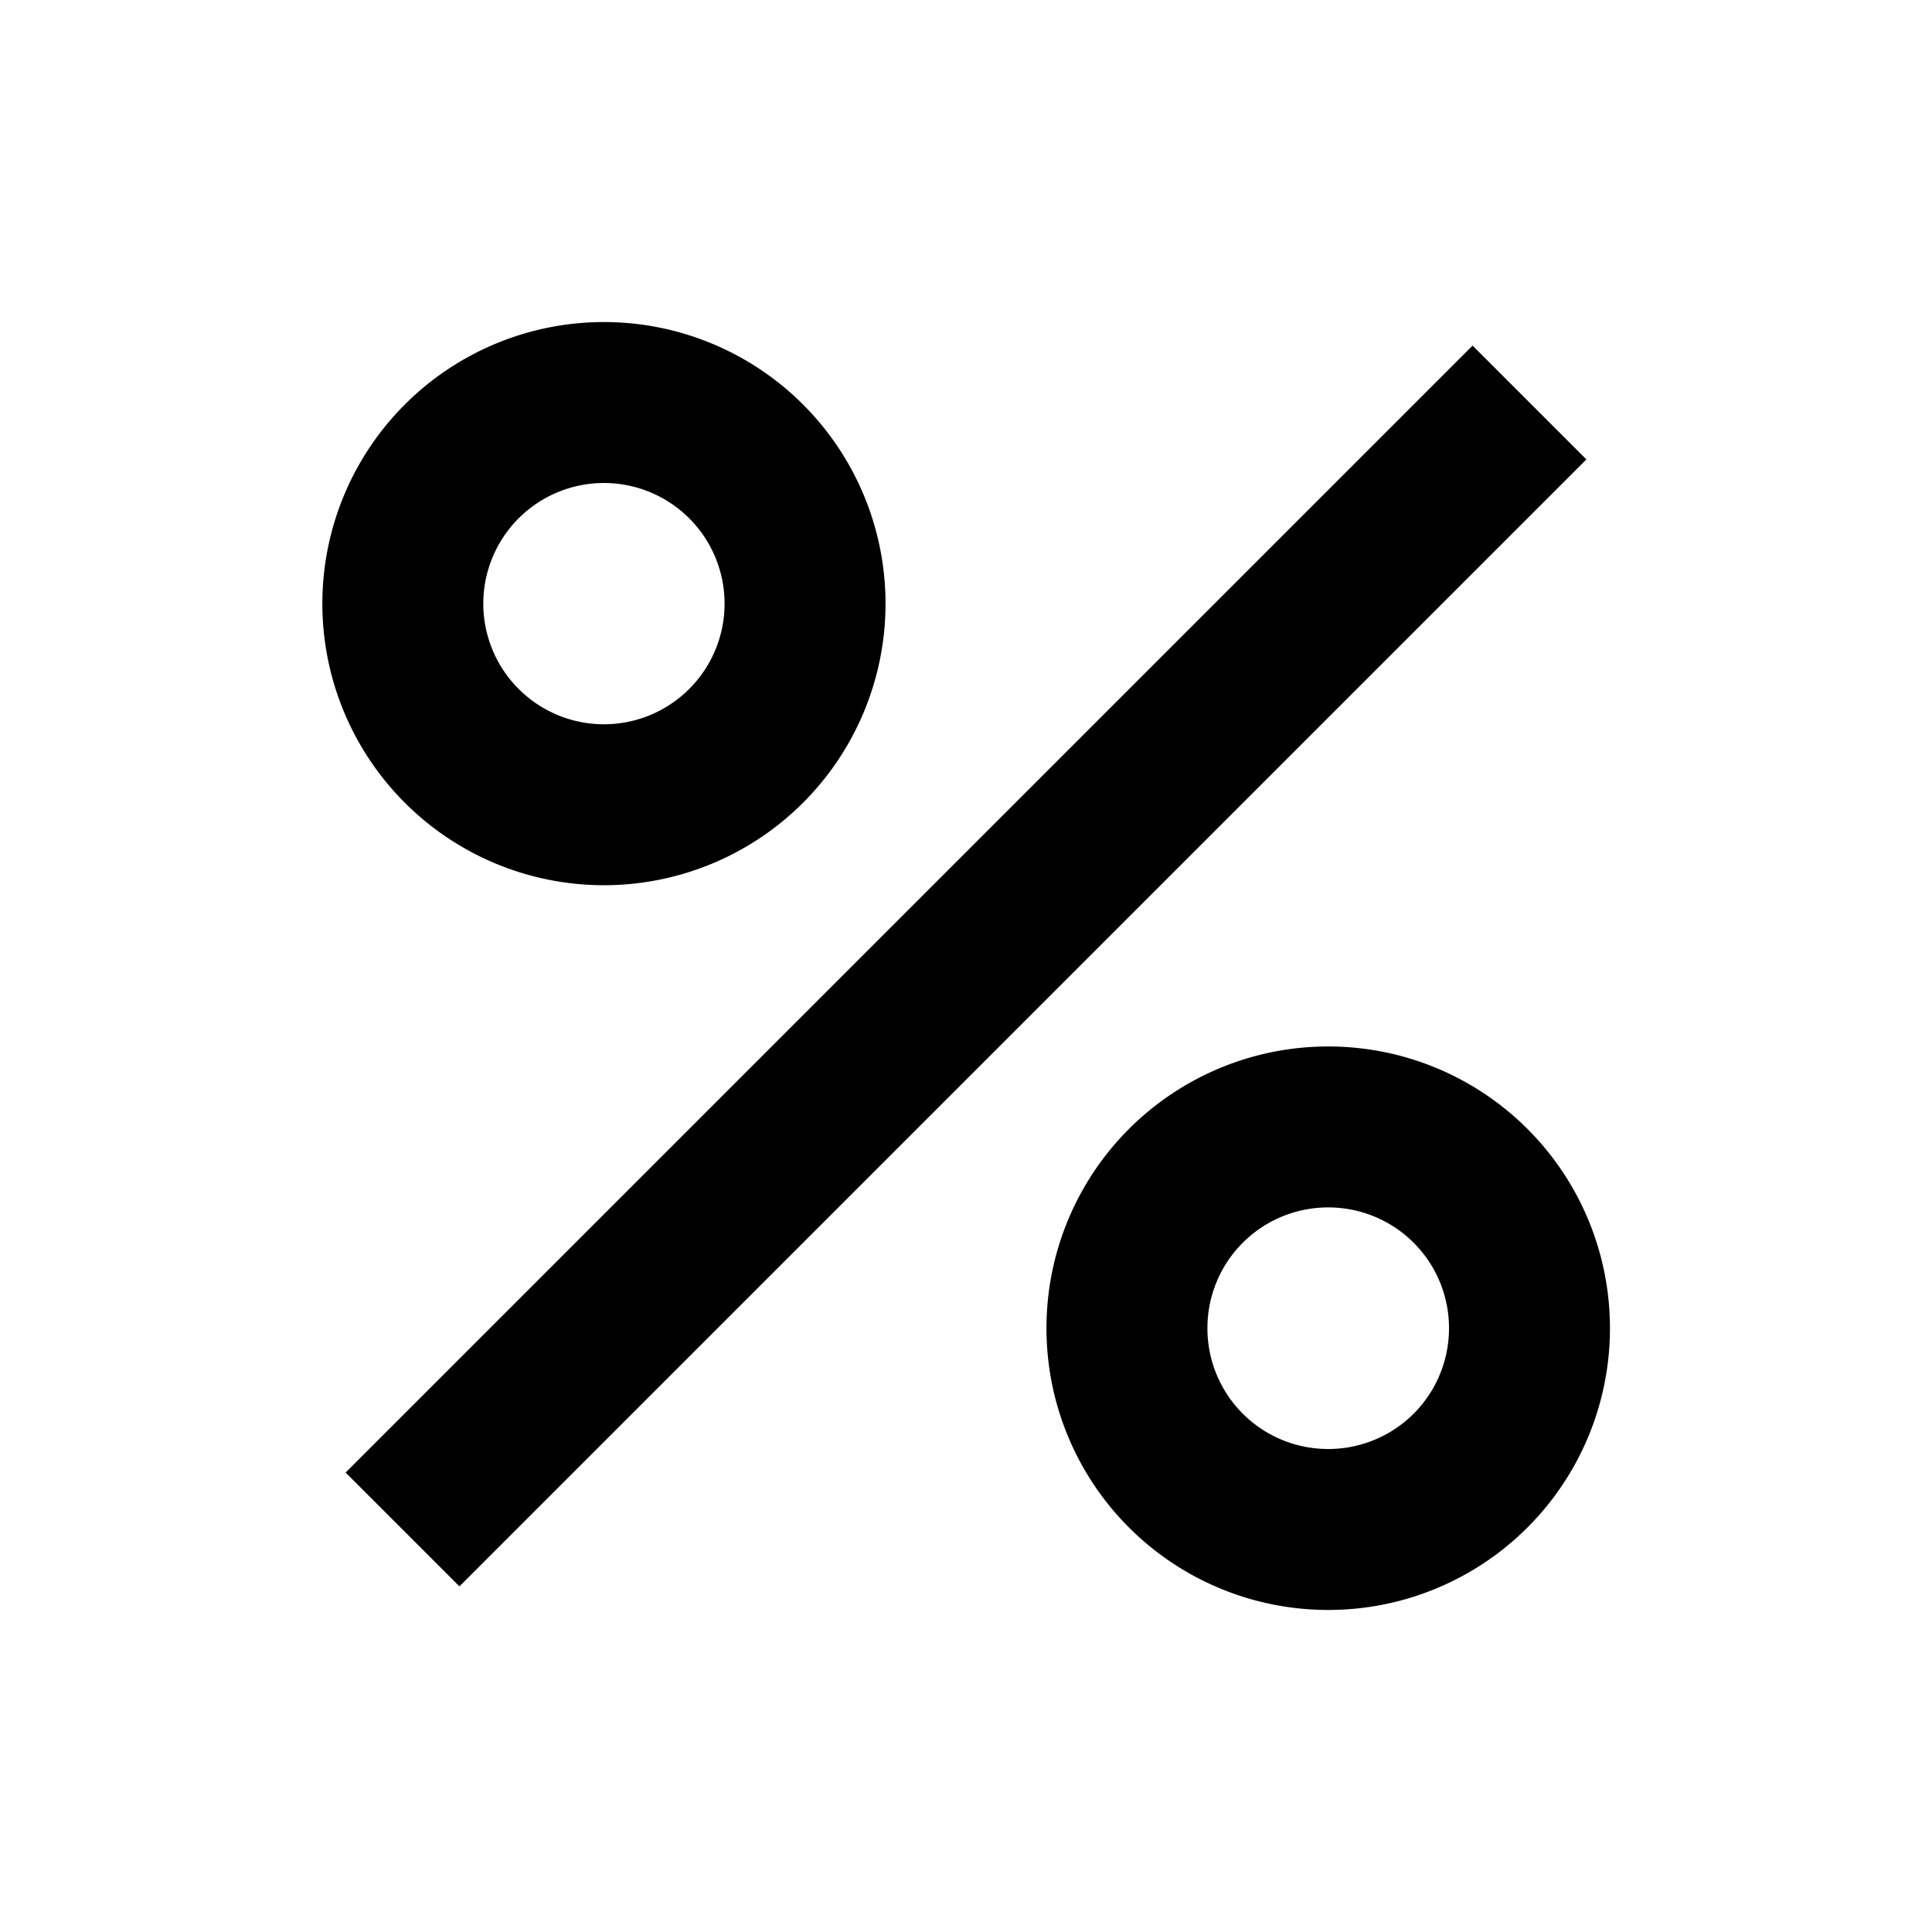 <?xml version="1.0" encoding="UTF-8" standalone="no"?>
<!-- Created with Inkscape (http://www.inkscape.org/) -->

<svg
   xmlns:dc="http://purl.org/dc/elements/1.1/"
   xmlns:cc="http://creativecommons.org/ns#"
   xmlns:rdf="http://www.w3.org/1999/02/22-rdf-syntax-ns#"
   xmlns:svg="http://www.w3.org/2000/svg"
   xmlns="http://www.w3.org/2000/svg"
   xmlns:sodipodi="http://sodipodi.sourceforge.net/DTD/sodipodi-0.dtd"
   xmlns:inkscape="http://www.inkscape.org/namespaces/inkscape"
   width="24"
   height="24"
   viewBox="0 0 6.35 6.35"
   version="1.1"
   id="svg8"
   inkscape:version="0.92.5 (2060ec1f9f, 2020-04-08)"
   sodipodi:docname="icon-percent-alt.svg">
  <defs
     id="defs2" />
  <sodipodi:namedview
     id="base"
     pagecolor="#ffffff"
     bordercolor="#666666"
     borderopacity="1.0"
     inkscape:pageopacity="0.0"
     inkscape:pageshadow="2"
     inkscape:zoom="31.678384"
     inkscape:cx="35.585866"
     inkscape:cy="0.27579184"
     inkscape:document-units="mm"
     inkscape:current-layer="layer1"
     showgrid="true"
     units="px"
     showguides="true"
     inkscape:guide-bbox="true"
     guidecolor="#ff009f"
     guideopacity="1"
     inkscape:window-width="3840"
     inkscape:window-height="2045"
     inkscape:window-x="0"
     inkscape:window-y="80"
     inkscape:window-maximized="1">
    <inkscape:grid
       type="xygrid"
       id="grid3713"
       empspacing="4"
       originx="0.529"
       originy="0.529" />
    <sodipodi:guide
       position="-0.529,5.821"
       orientation="0,1"
       id="guide3715"
       inkscape:locked="false" />
    <sodipodi:guide
       position="-0.529,0.529"
       orientation="0,1"
       id="guide3717"
       inkscape:locked="false" />
    <sodipodi:guide
       position="0.529,6.879"
       orientation="1,0"
       id="guide3719"
       inkscape:locked="false" />
    <sodipodi:guide
       position="5.821,6.879"
       orientation="1,0"
       id="guide3721"
       inkscape:locked="false" />
    <sodipodi:guide
       position="3.175,6.879"
       orientation="1,0"
       id="guide3723"
       inkscape:locked="false" />
    <sodipodi:guide
       position="-0.529,3.175"
       orientation="0,1"
       id="guide3725"
       inkscape:locked="false" />
    <sodipodi:guide
       position="1.058,6.879"
       orientation="1,0"
       id="guide3746"
       inkscape:locked="false" />
    <sodipodi:guide
       position="5.292,6.879"
       orientation="1,0"
       id="guide3748"
       inkscape:locked="false" />
    <sodipodi:guide
       position="-0.529,5.292"
       orientation="0,1"
       id="guide3750"
       inkscape:locked="false" />
    <sodipodi:guide
       position="-0.529,1.058"
       orientation="0,1"
       id="guide3752"
       inkscape:locked="false" />
  </sodipodi:namedview>
  <g
     inkscape:label="Calque 1"
     inkscape:groupmode="layer"
     id="layer1"
     transform="translate(0,-290.65)">
    <path
       style="fill:none;stroke:#000000;stroke-width:0.529;stroke-linecap:butt;stroke-linejoin:miter;stroke-miterlimit:4;stroke-dasharray:none;stroke-opacity:1"
       d="M 1.323,295.677 5.027,291.973"
       id="path4699"
       inkscape:connector-curvature="0"
       sodipodi:nodetypes="cc" />
    <path
       style="stroke-width:0.529;stroke-linecap:round;stroke-linejoin:round;stroke-miterlimit:4;stroke-dasharray:none;fill:none;fill-opacity:1;stroke:#000000;stroke-opacity:1"
       d="m 2.646,292.634 a 0.661,0.661 0 0 1 -0.661,0.661 0.661,0.661 0 0 1 -0.661,-0.661 0.661,0.661 0 0 1 0.661,-0.661 0.661,0.661 0 0 1 0.661,0.661 z"
       id="path4782" />
    <path
       id="path4785"
       d="M 5.027,295.016 A 0.661,0.661 0 0 1 4.366,295.677 0.661,0.661 0 0 1 3.704,295.016 0.661,0.661 0 0 1 4.366,294.354 0.661,0.661 0 0 1 5.027,295.016 Z"
       style="fill:none;fill-opacity:1;stroke:#000000;stroke-width:0.529;stroke-linecap:round;stroke-linejoin:round;stroke-miterlimit:4;stroke-dasharray:none;stroke-opacity:1"
       inkscape:connector-curvature="0" />
  </g>
</svg>
